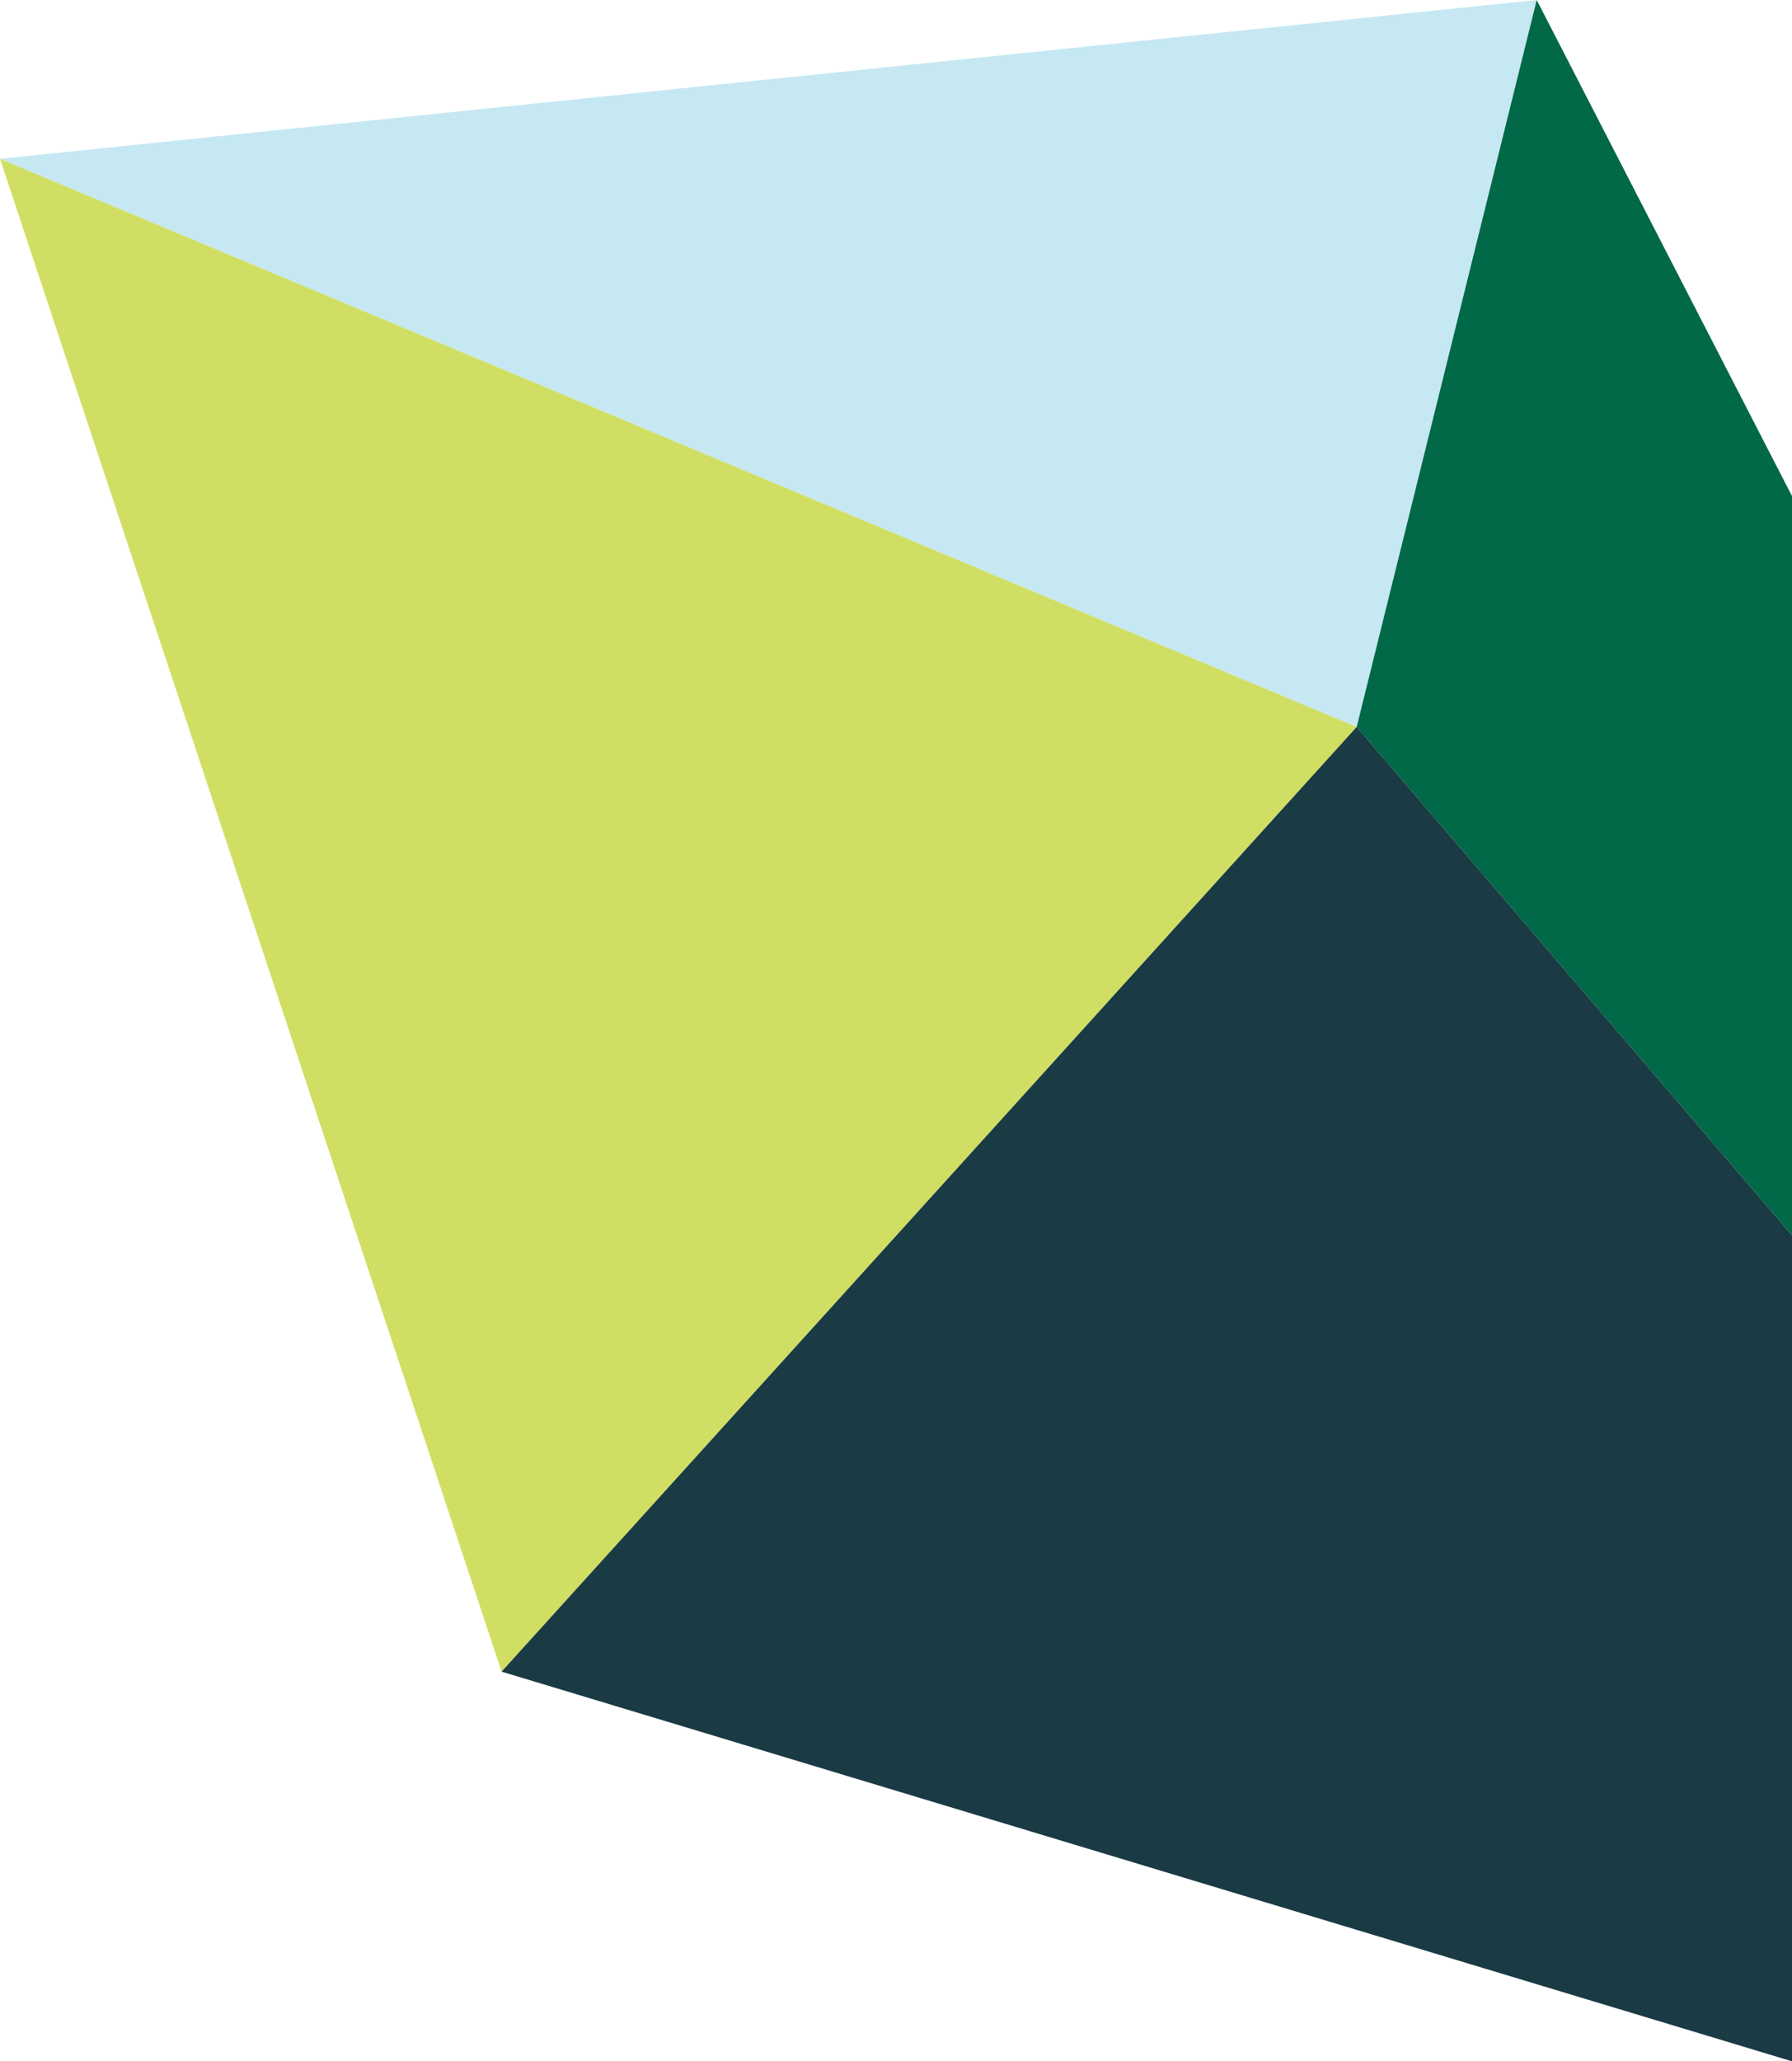 <?xml version="1.0" encoding="utf-8"?>
<!-- Generator: Adobe Illustrator 22.1.0, SVG Export Plug-In . SVG Version: 6.00 Build 0)  -->
<svg version="1.1" id="Layer_1" xmlns="http://www.w3.org/2000/svg" xmlns:xlink="http://www.w3.org/1999/xlink" x="0px" y="0px"
	 viewBox="0 0 219 251.8" style="enable-background:new 0 0 219 251.8;" xml:space="preserve">
<style type="text/css">
	.st0{fill:#C5E8F3;}
	.st1{fill:#D0DF63;}
	.st2{fill:#016848;}
	.st3{fill:#1A3A44;}
</style>
<g>
	<path id="Path_2448" class="st0" d="M187.8,0L0,19.4l165.8,69.4L187.8,0z"/>
	<path id="Path_2449" class="st1" d="M61.3,204.2L0,19.4l165.8,69.4L61.3,204.2z"/>
	<polygon class="st2" points="219,60.6 187.8,0 165.8,88.8 219,150.9 	"/>
	<polygon class="st3" points="219,150.9 165.8,88.8 61.3,204.2 219,251.8 	"/>
</g>
</svg>
